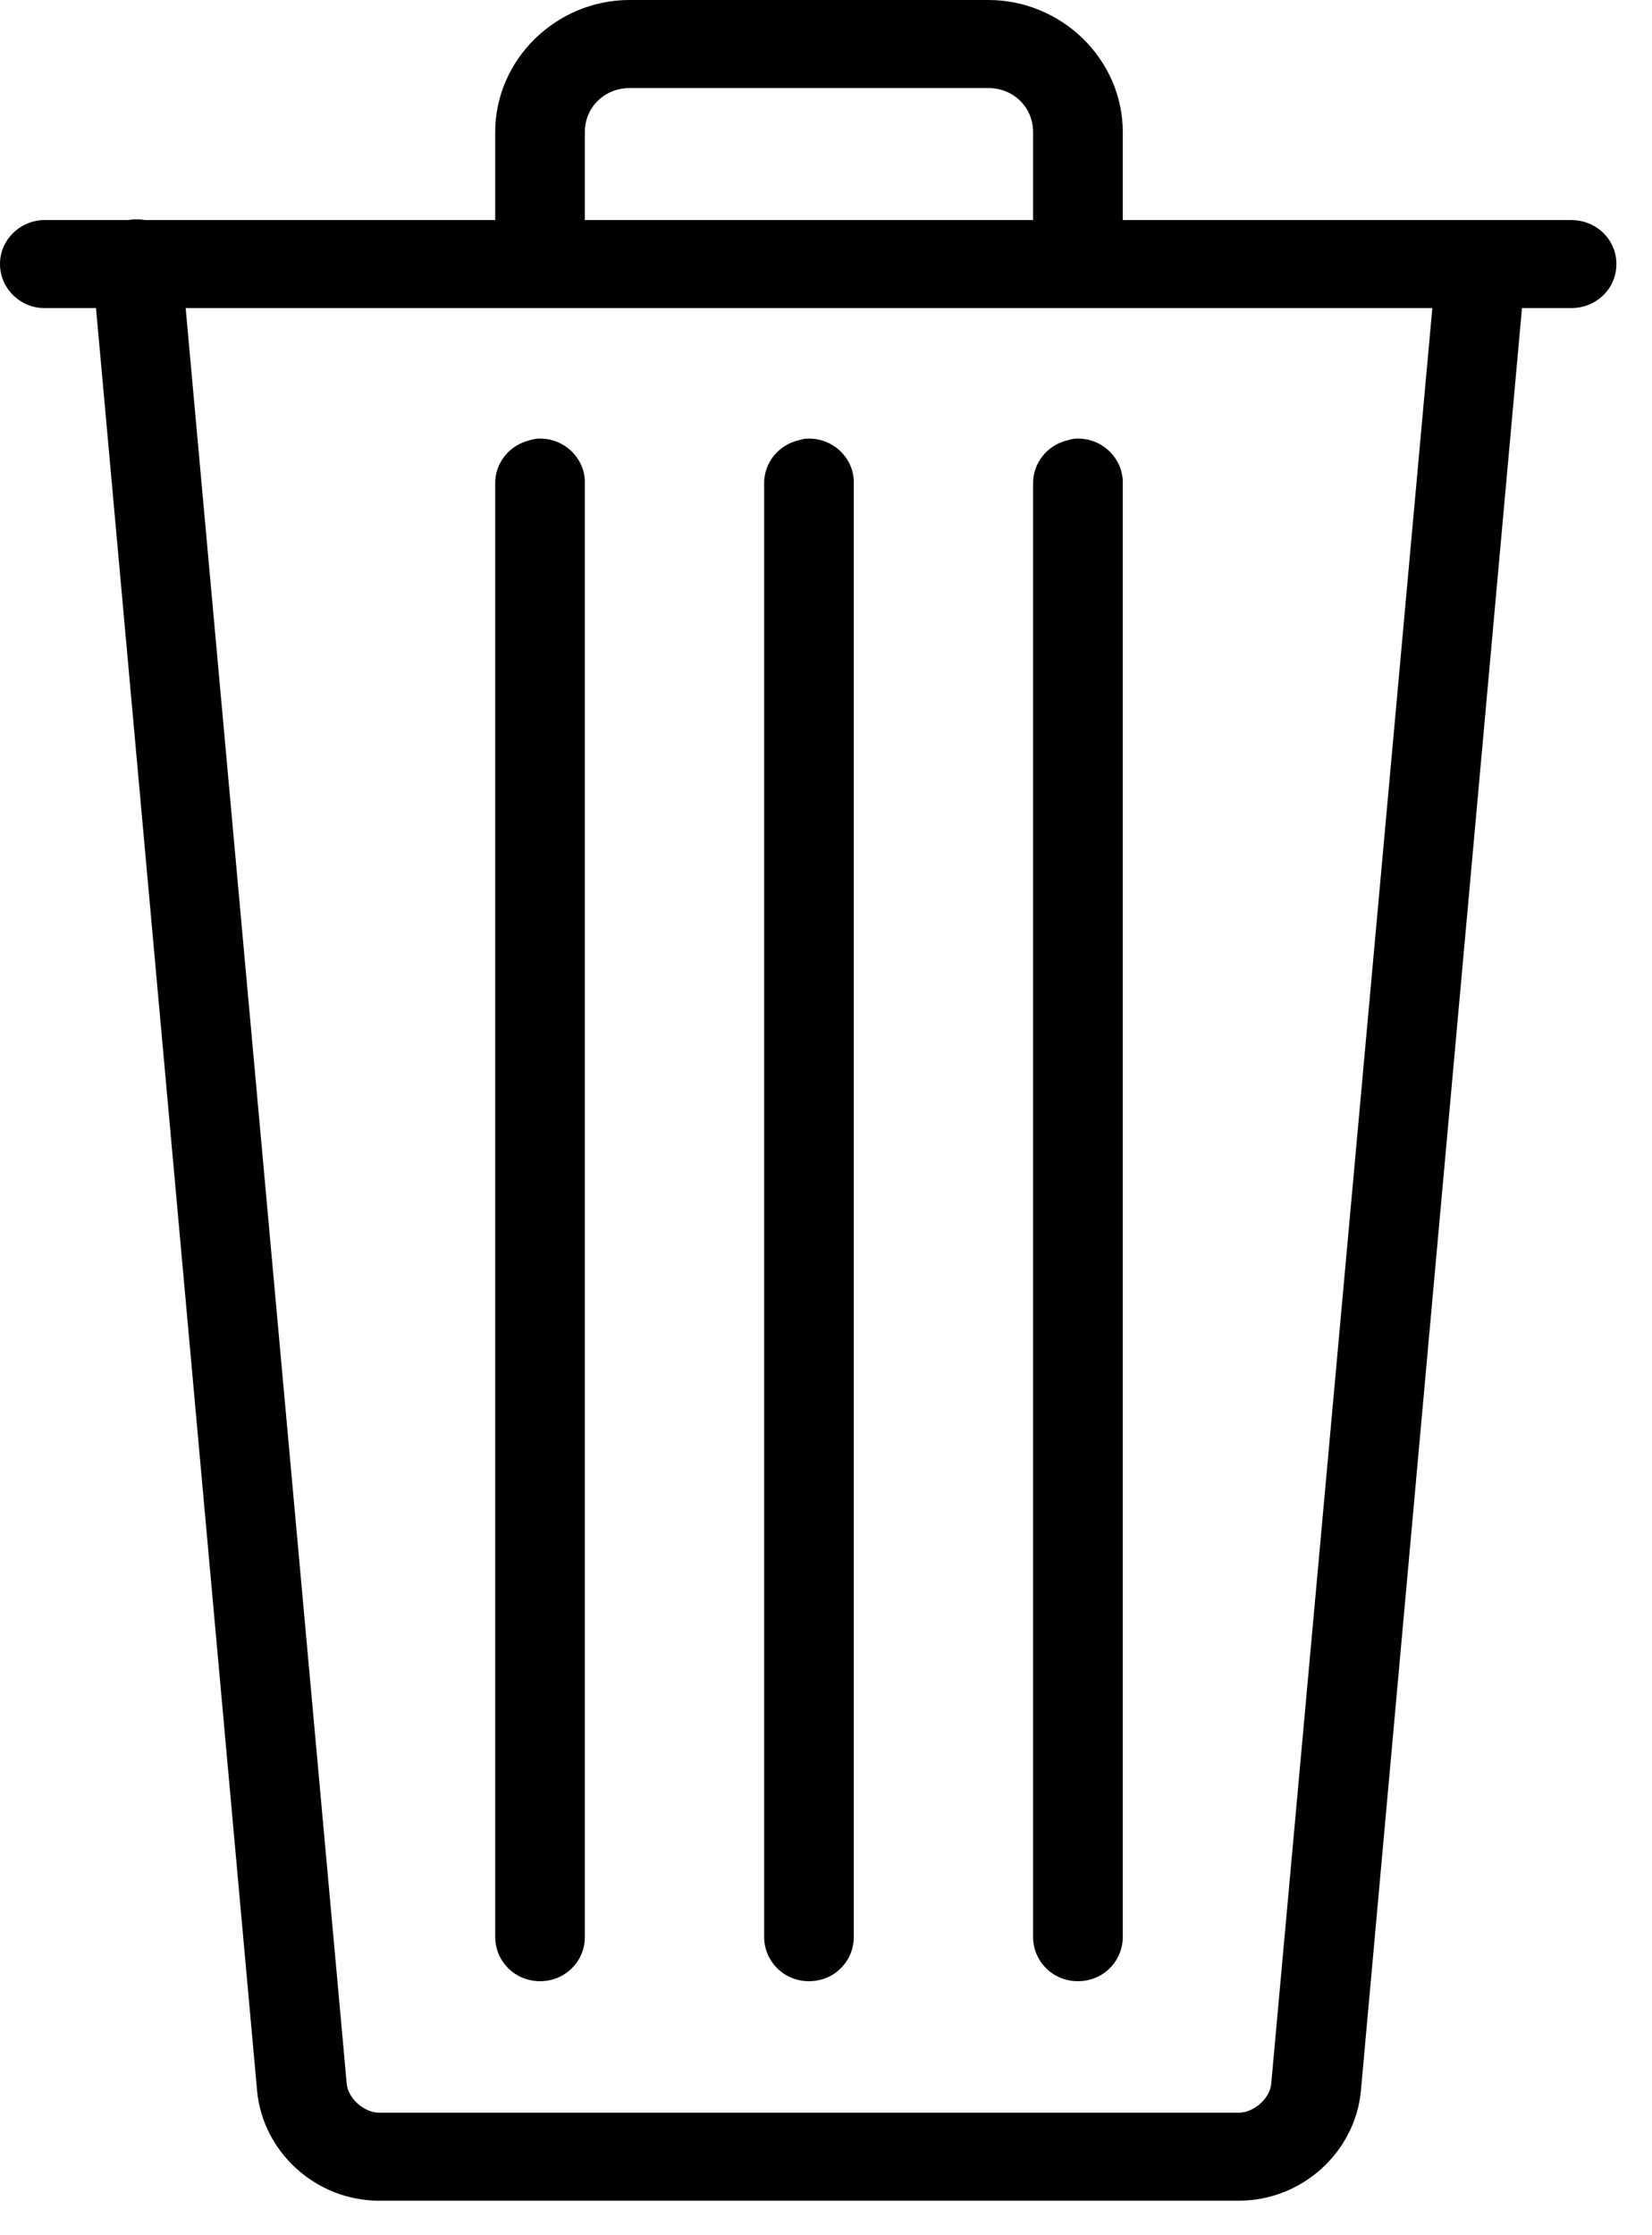 <svg width="34" height="46" viewBox="0 0 34 46" fill="none" xmlns="http://www.w3.org/2000/svg">
<path d="M12.96 0C11.443 0 10.192 1.228 10.192 2.717V4.529H2.985C2.87 4.508 2.754 4.508 2.639 4.529H0.967C0.938 4.529 0.909 4.529 0.88 4.529C0.372 4.554 -0.024 4.978 0.001 5.477C0.026 5.976 0.459 6.365 0.967 6.34H1.976L5.291 43.025C5.407 44.291 6.506 45.289 7.799 45.289H25.5C26.794 45.289 27.893 44.291 28.009 43.025L31.324 6.34H32.333C32.664 6.344 32.974 6.174 33.144 5.891C33.309 5.608 33.309 5.261 33.144 4.978C32.974 4.695 32.664 4.525 32.333 4.529H23.108V2.717C23.108 1.228 21.857 1.81157e-05 20.34 1.81157e-05L12.96 0ZM12.96 1.812H20.34C20.859 1.812 21.262 2.208 21.262 2.717V4.529H12.037V2.717C12.037 2.208 12.441 1.812 12.96 1.812ZM3.821 6.34H29.479L26.163 42.883C26.135 43.198 25.792 43.478 25.5 43.478H7.799C7.507 43.478 7.165 43.198 7.136 42.883L3.821 6.34ZM11.028 9.03C10.989 9.037 10.949 9.047 10.913 9.058C10.484 9.153 10.181 9.532 10.192 9.964V39.855C10.189 40.18 10.361 40.484 10.65 40.651C10.938 40.813 11.291 40.813 11.58 40.651C11.868 40.484 12.041 40.18 12.037 39.855V9.964C12.048 9.702 11.94 9.451 11.749 9.274C11.554 9.093 11.291 9.005 11.028 9.03ZM16.563 9.03C16.524 9.037 16.484 9.047 16.448 9.058C16.019 9.153 15.716 9.532 15.727 9.964V39.855C15.724 40.18 15.897 40.484 16.185 40.651C16.473 40.813 16.826 40.813 17.115 40.651C17.403 40.484 17.576 40.18 17.572 39.855V9.964C17.583 9.702 17.475 9.451 17.284 9.274C17.09 9.093 16.826 9.005 16.563 9.03ZM22.099 9.03C22.059 9.037 22.019 9.047 21.983 9.058C21.554 9.153 21.252 9.532 21.262 9.964V39.855C21.259 40.18 21.432 40.484 21.72 40.651C22.008 40.813 22.362 40.813 22.65 40.651C22.938 40.484 23.111 40.18 23.108 39.855V9.964C23.118 9.702 23.01 9.451 22.819 9.274C22.625 9.093 22.362 9.005 22.099 9.03Z" fill="black"/>
</svg>
